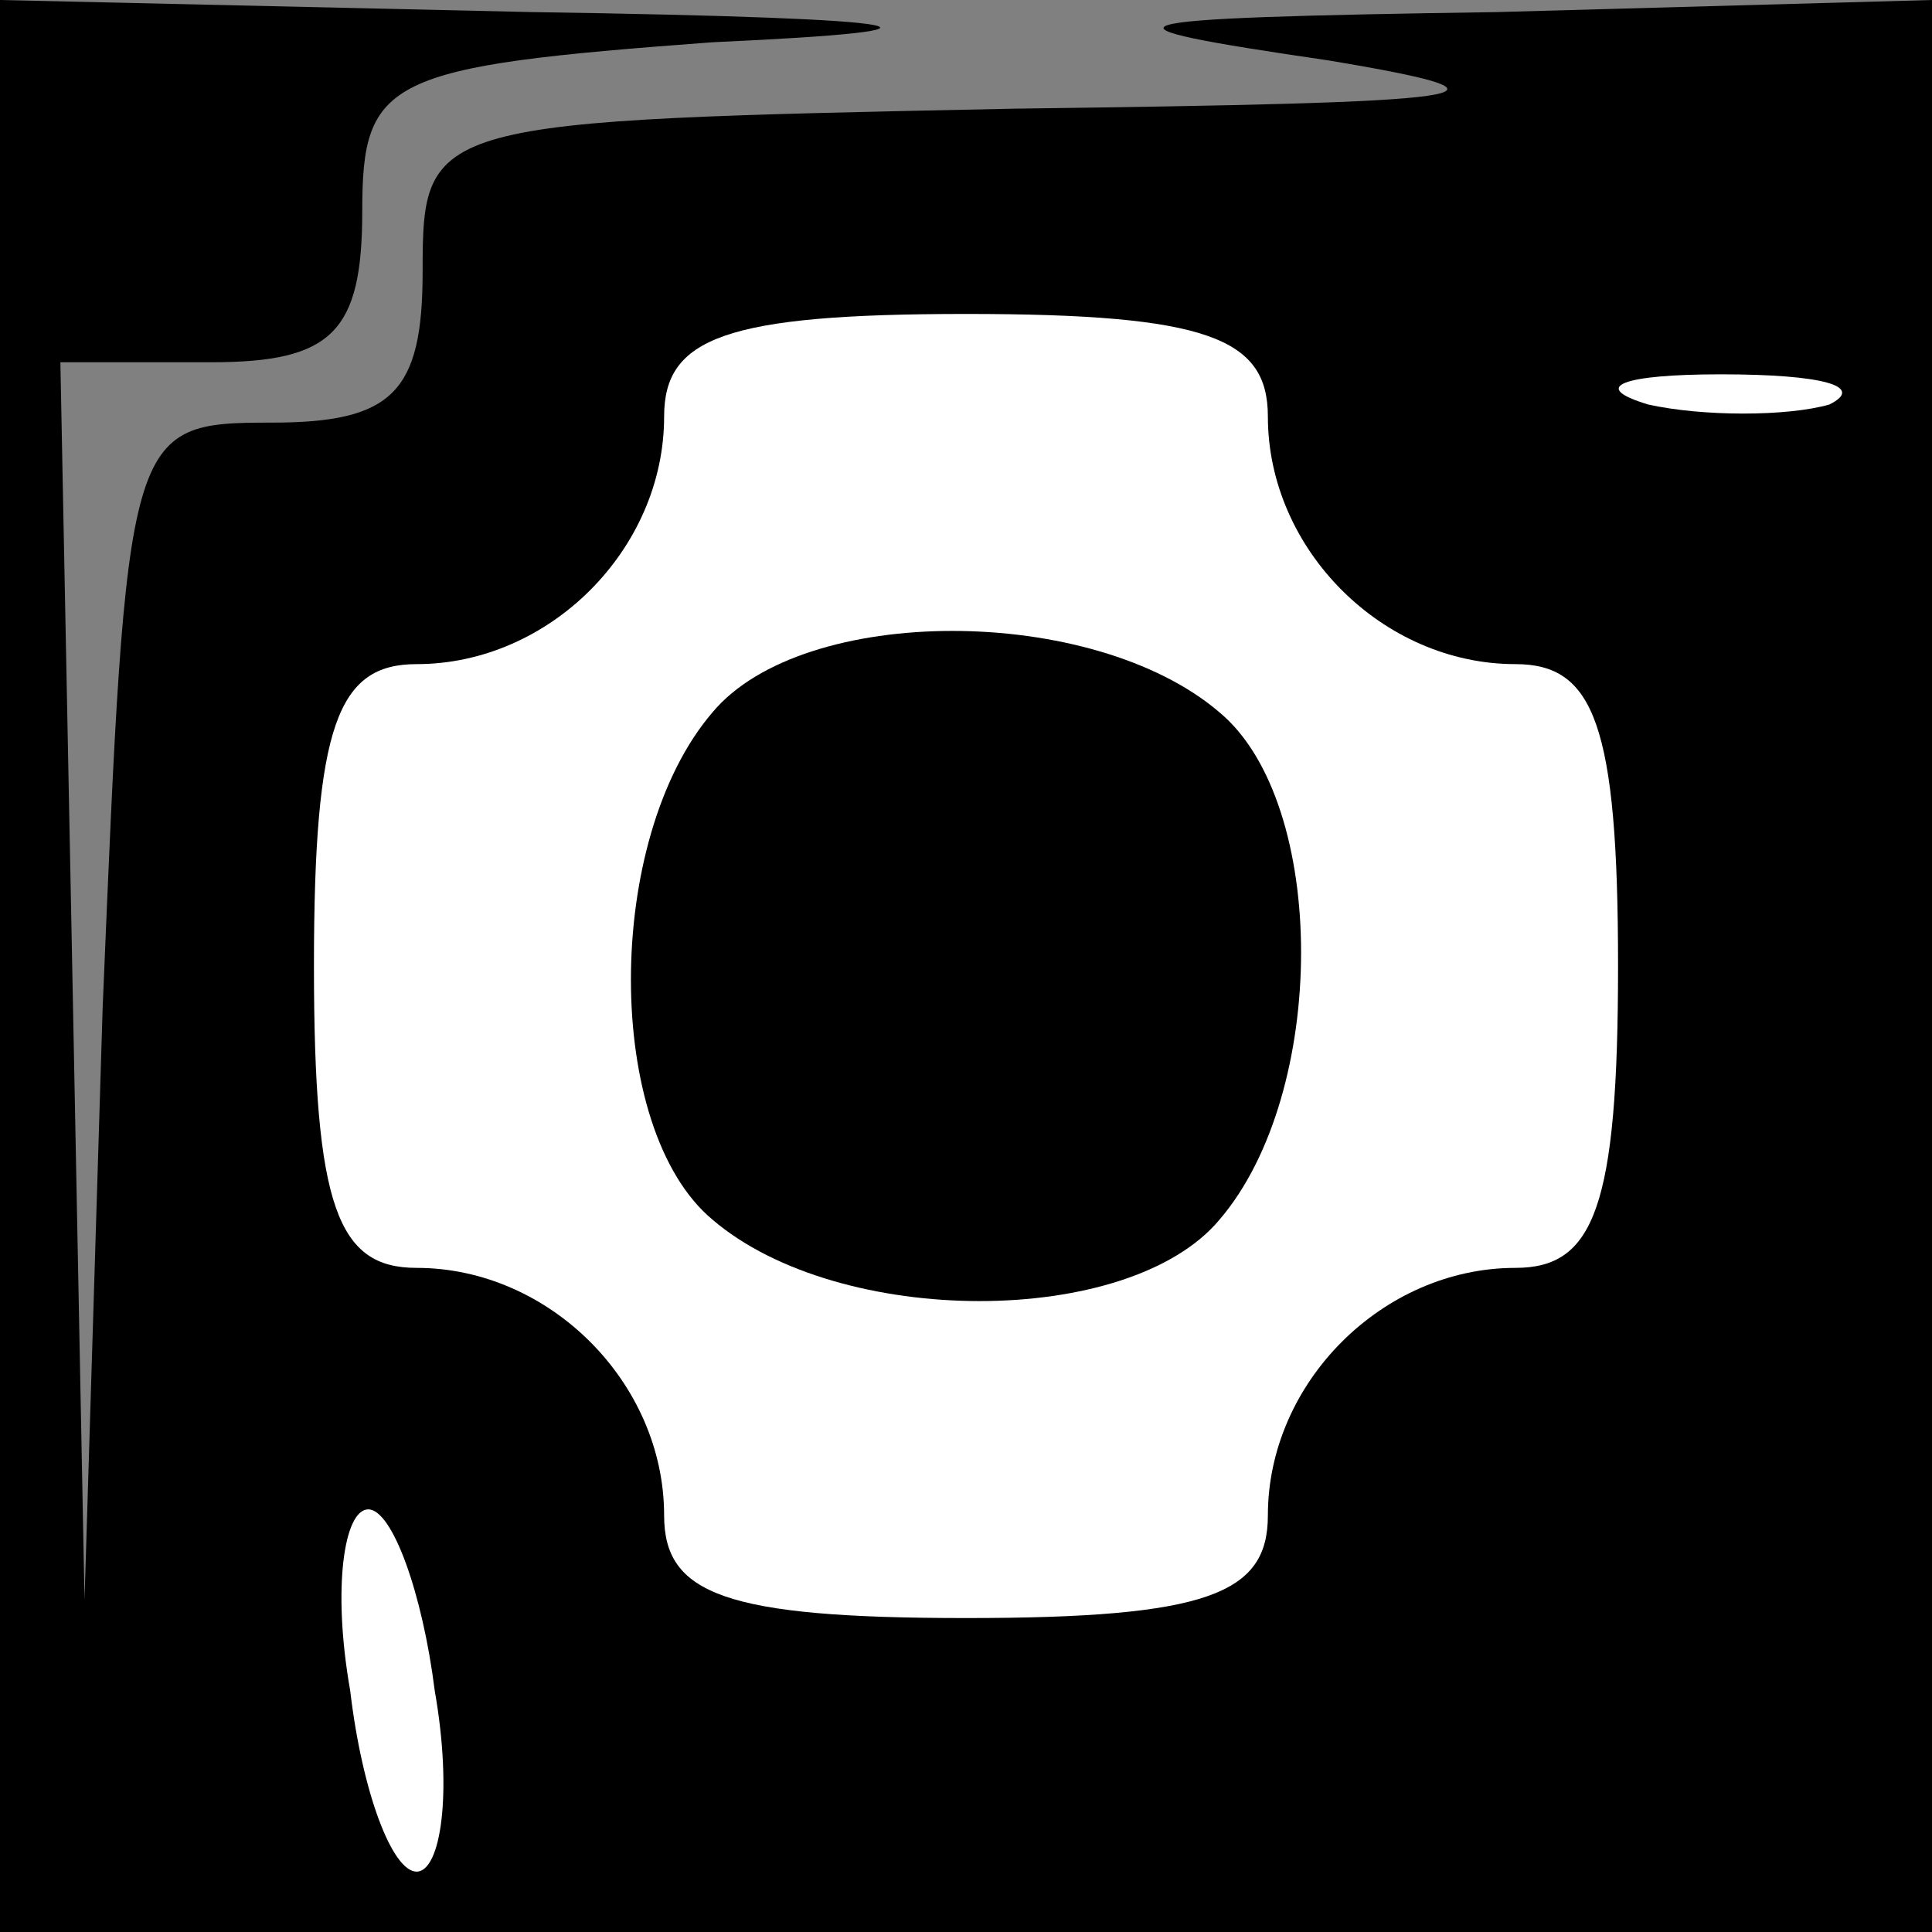<?xml version="1.0" standalone="no"?>
<!DOCTYPE svg PUBLIC "-//W3C//DTD SVG 20010904//EN"
 "http://www.w3.org/TR/2001/REC-SVG-20010904/DTD/svg10.dtd">
<svg version="1.0" xmlns="http://www.w3.org/2000/svg"
 width="32pt" height="32pt" viewBox="0 0 32 32"
 preserveAspectRatio="xMidYMid meet">
<rect x="0" y="0" width="32" height="32" fill="#808080" stroke="none"/>
<g transform="translate(0,32) scale(0.1,-0.1)"
fill="#000000" stroke="none">
<path fill="#000000" stroke="none" d="M0 160 l0 -160 160 0 160 0 0 160 0
160 -72 -2 c-67 -1 -69 -2 -28 -8 36 -6 25 -7 -52 -8 -97 -2 -98 -2 -98 -27 0
-20 -5 -25 -25 -25 -24 0 -24 -1 -28 -97 l-3 -98 -2 103 -2 102 25 0 c20 0 25
5 25 25 0 22 4 24 58 28 44 2 37 4 -30 5 l-88 2 0 -160z"/>
<path fill="#ffffff" stroke="none" d="M210 251 c0 -22 19 -41 41 -41 13 0 17
-10 17 -50 0 -40 -4 -50 -17 -50 -22 0 -41 -19 -41 -41 0 -13 -10 -17 -50 -17
-40 0 -50 4 -50 17 0 22 -19 41 -41 41 -13 0 -17 10 -17 50 0 40 4 50 17 50
22 0 41 19 41 41 0 13 10 17 50 17 40 0 50 -4 50 -17z"/>
<path fill="#ffffff" stroke="none" d="M303 253 c-7 -2 -21 -2 -30 0 -10 3 -4
5 12 5 17 0 24 -2 18 -5z"/>
<path fill="#ffffff" stroke="none" d="M72 40 c3 -17 1 -30 -3 -30 -4 0 -9 13
-11 30 -3 17 -1 30 3 30 4 0 9 -14 11 -30z"/>
<path fill="#000000" stroke="none" d="M118 202 c-18 -21 -18 -69 0 -84 21
-18 69 -18 84 0 18 21 18 69 0 84 -21 18 -69 18 -84 0z"/>
</g>
</svg>
